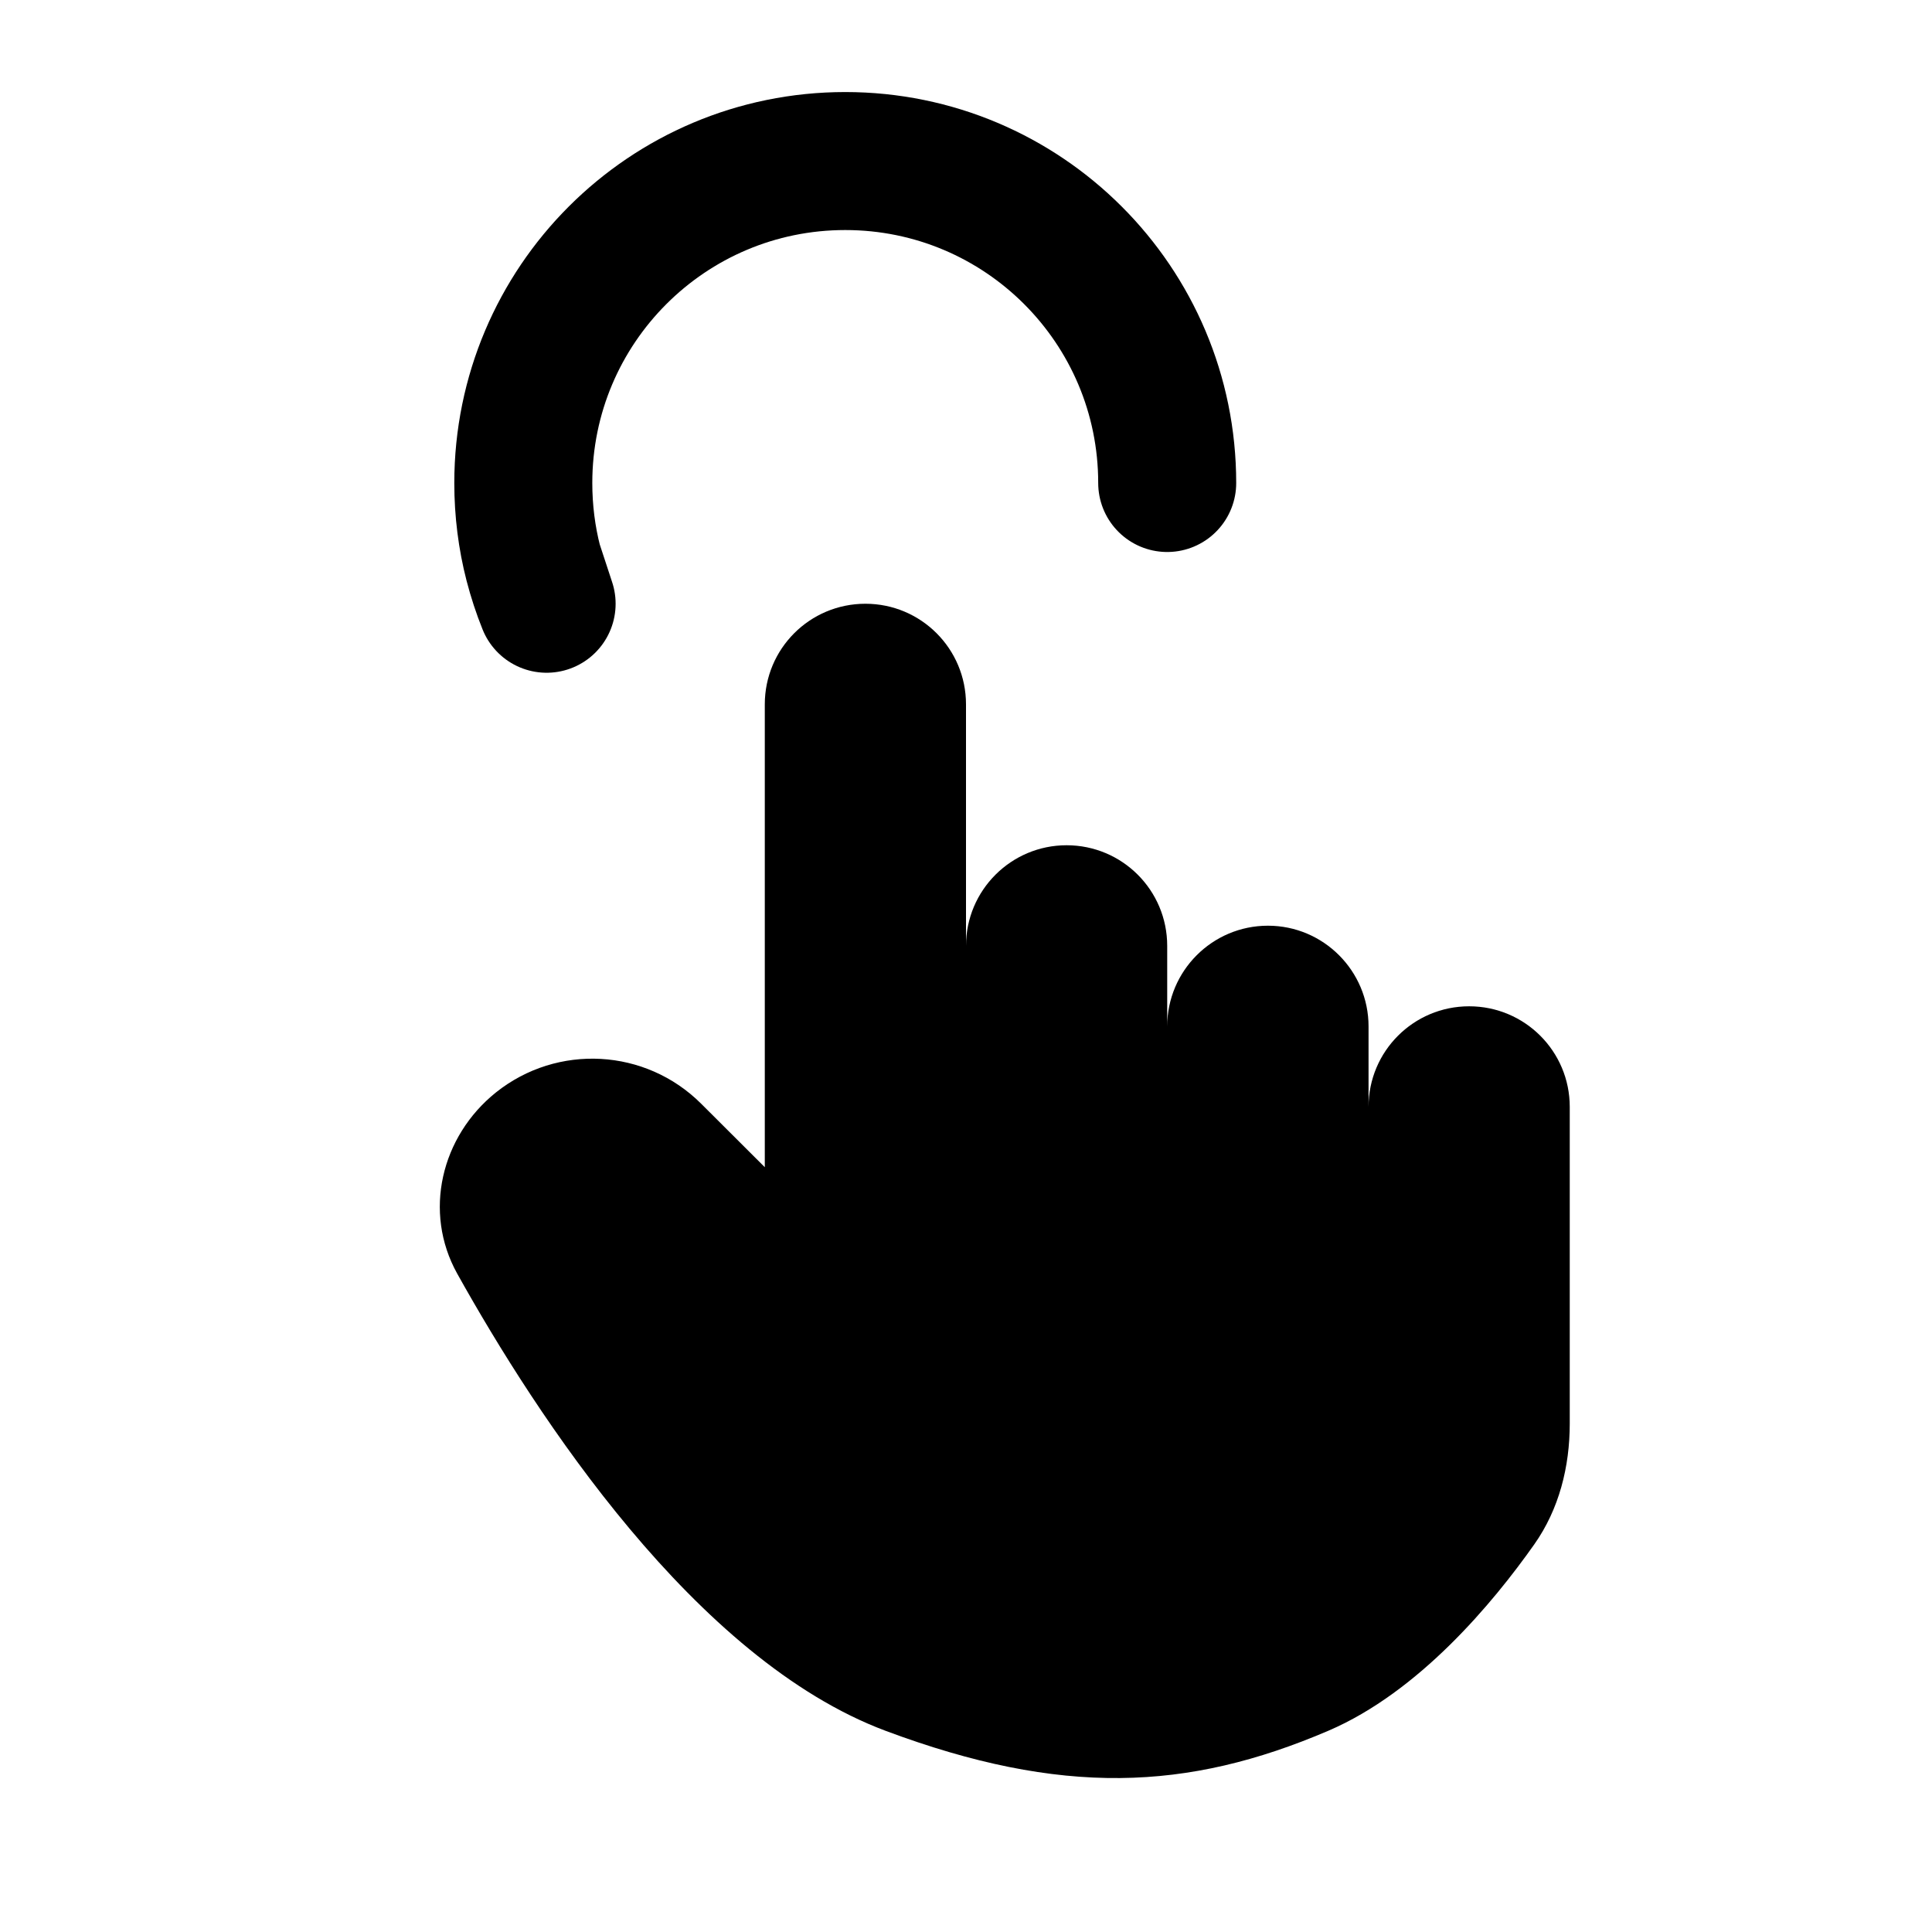 <svg width="14" height="14" viewBox="0 0 14 14" fill="none" xmlns="http://www.w3.org/2000/svg">
<path d="M6.417 12.542C5.038 12.026 3.889 10.262 3.313 9.229C3.065 8.783 3.196 8.235 3.594 7.916C4.039 7.561 4.679 7.596 5.082 7.999L5.542 8.458V5.104C5.542 4.701 5.868 4.375 6.271 4.375C6.674 4.375 7 4.701 7 5.104V6.854C7 6.451 7.327 6.125 7.729 6.125C8.132 6.125 8.458 6.451 8.458 6.854V7.438C8.458 7.035 8.785 6.708 9.188 6.708C9.59 6.708 9.917 7.035 9.917 7.438V8.021C9.917 7.618 10.243 7.292 10.646 7.292C11.049 7.292 11.375 7.618 11.375 8.021V10.316C11.375 10.628 11.298 10.936 11.118 11.191C10.819 11.615 10.283 12.26 9.625 12.542C8.604 12.979 7.691 13.018 6.417 12.542Z" fill="currentColor" stroke-linecap="round" stroke-linejoin="round"/>
<path d="M8.458 3.5C8.458 2.211 7.414 1.167 6.125 1.167C4.836 1.167 3.792 2.211 3.792 3.5C3.792 3.701 3.817 3.897 3.865 4.083M3.865 4.083C3.891 4.183 3.923 4.281 3.961 4.375L3.865 4.083Z" stroke="currentColor" stroke-linecap="round" stroke-linejoin="round"/>
</svg>

